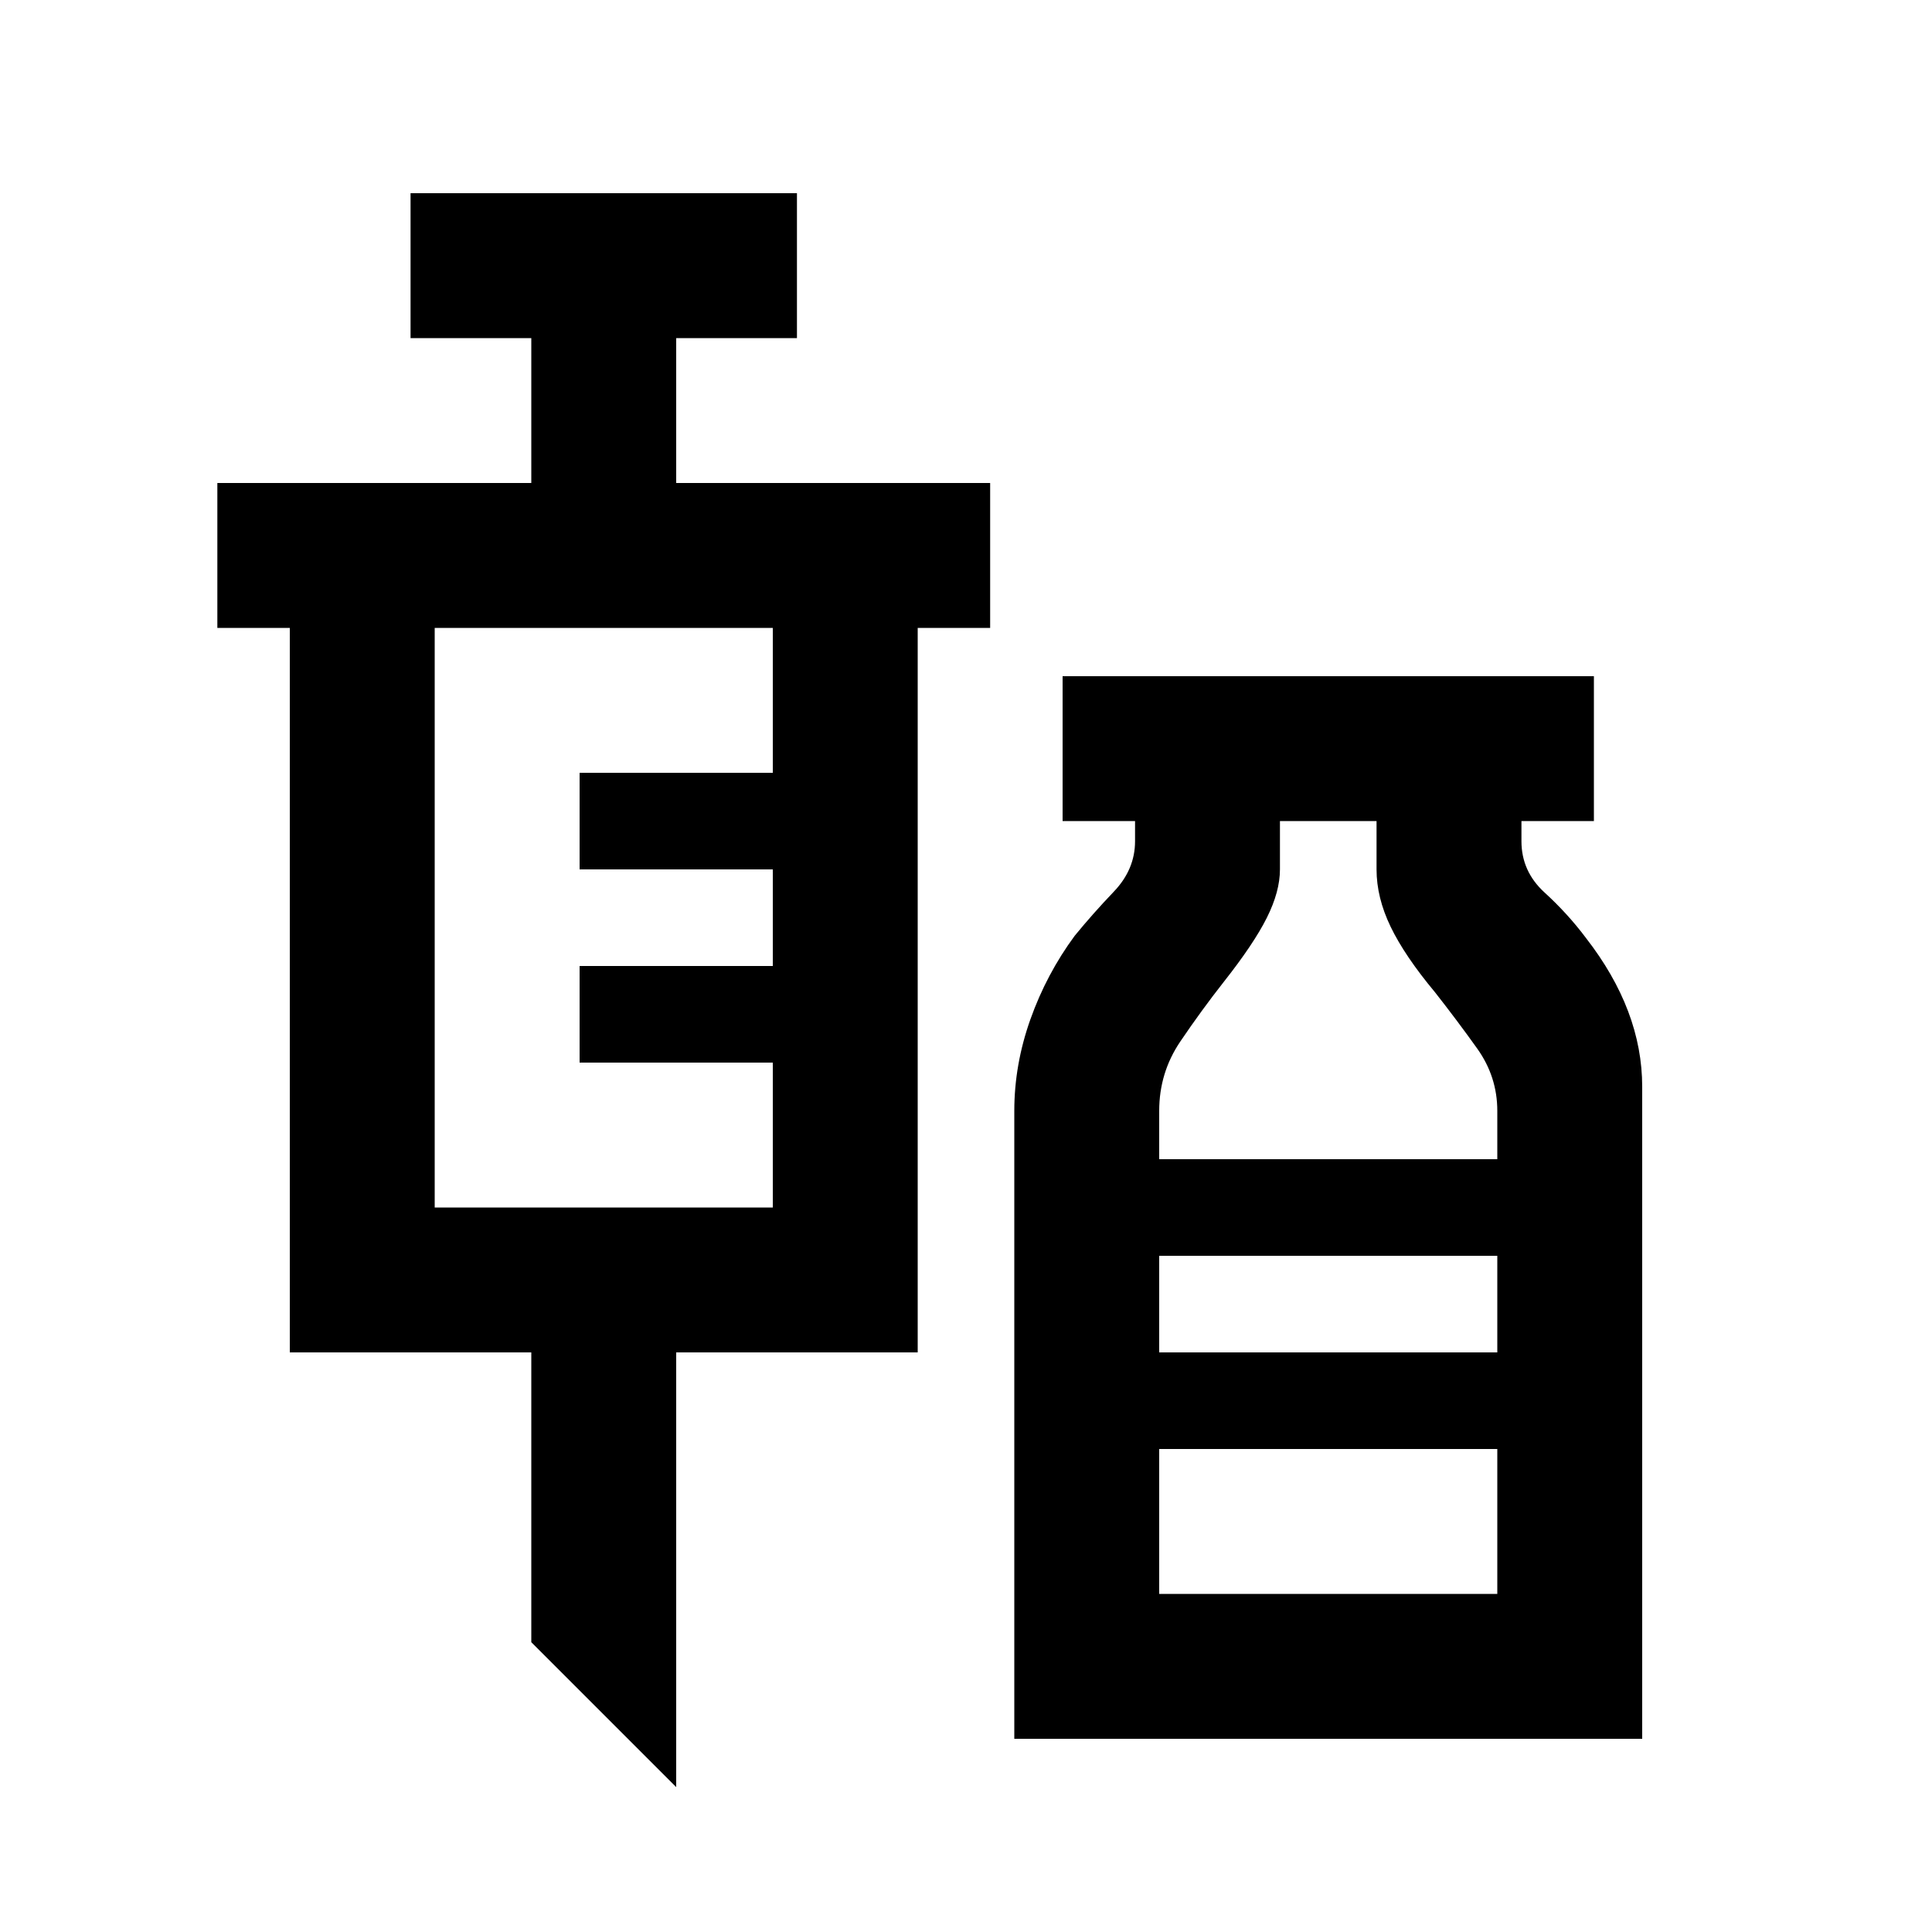 <svg xmlns="http://www.w3.org/2000/svg" height="20" viewBox="0 -960 960 960" width="20"><path d="m336-72-72-72v-144H144v-360h-36v-72h156v-72h-60v-72h192v72h-60v72h156v72h-36v360H336v216ZM216-360h168v-72h-96v-48h96v-48h-96v-48h96v-72H216v288ZM504-96v-312q0-23 8-45.5t22-41.5q9-11 19.5-22t10.5-25v-10h-36v-72h264v72h-36v10q0 15 11.5 25.5T788-494q14 18 21 36.5t7 37.5v324H504Zm72-288h168v-24q0-17-10-31t-21-28q-15-18-22-32.5t-7-28.5v-24h-48v24q0 11-6.5 24T608-472q-11 14-21.5 29.5T576-408v24Zm0 96h168v-48H576v48Zm0 120h168v-72H576v72Zm0-120h168-168Z"/></svg>